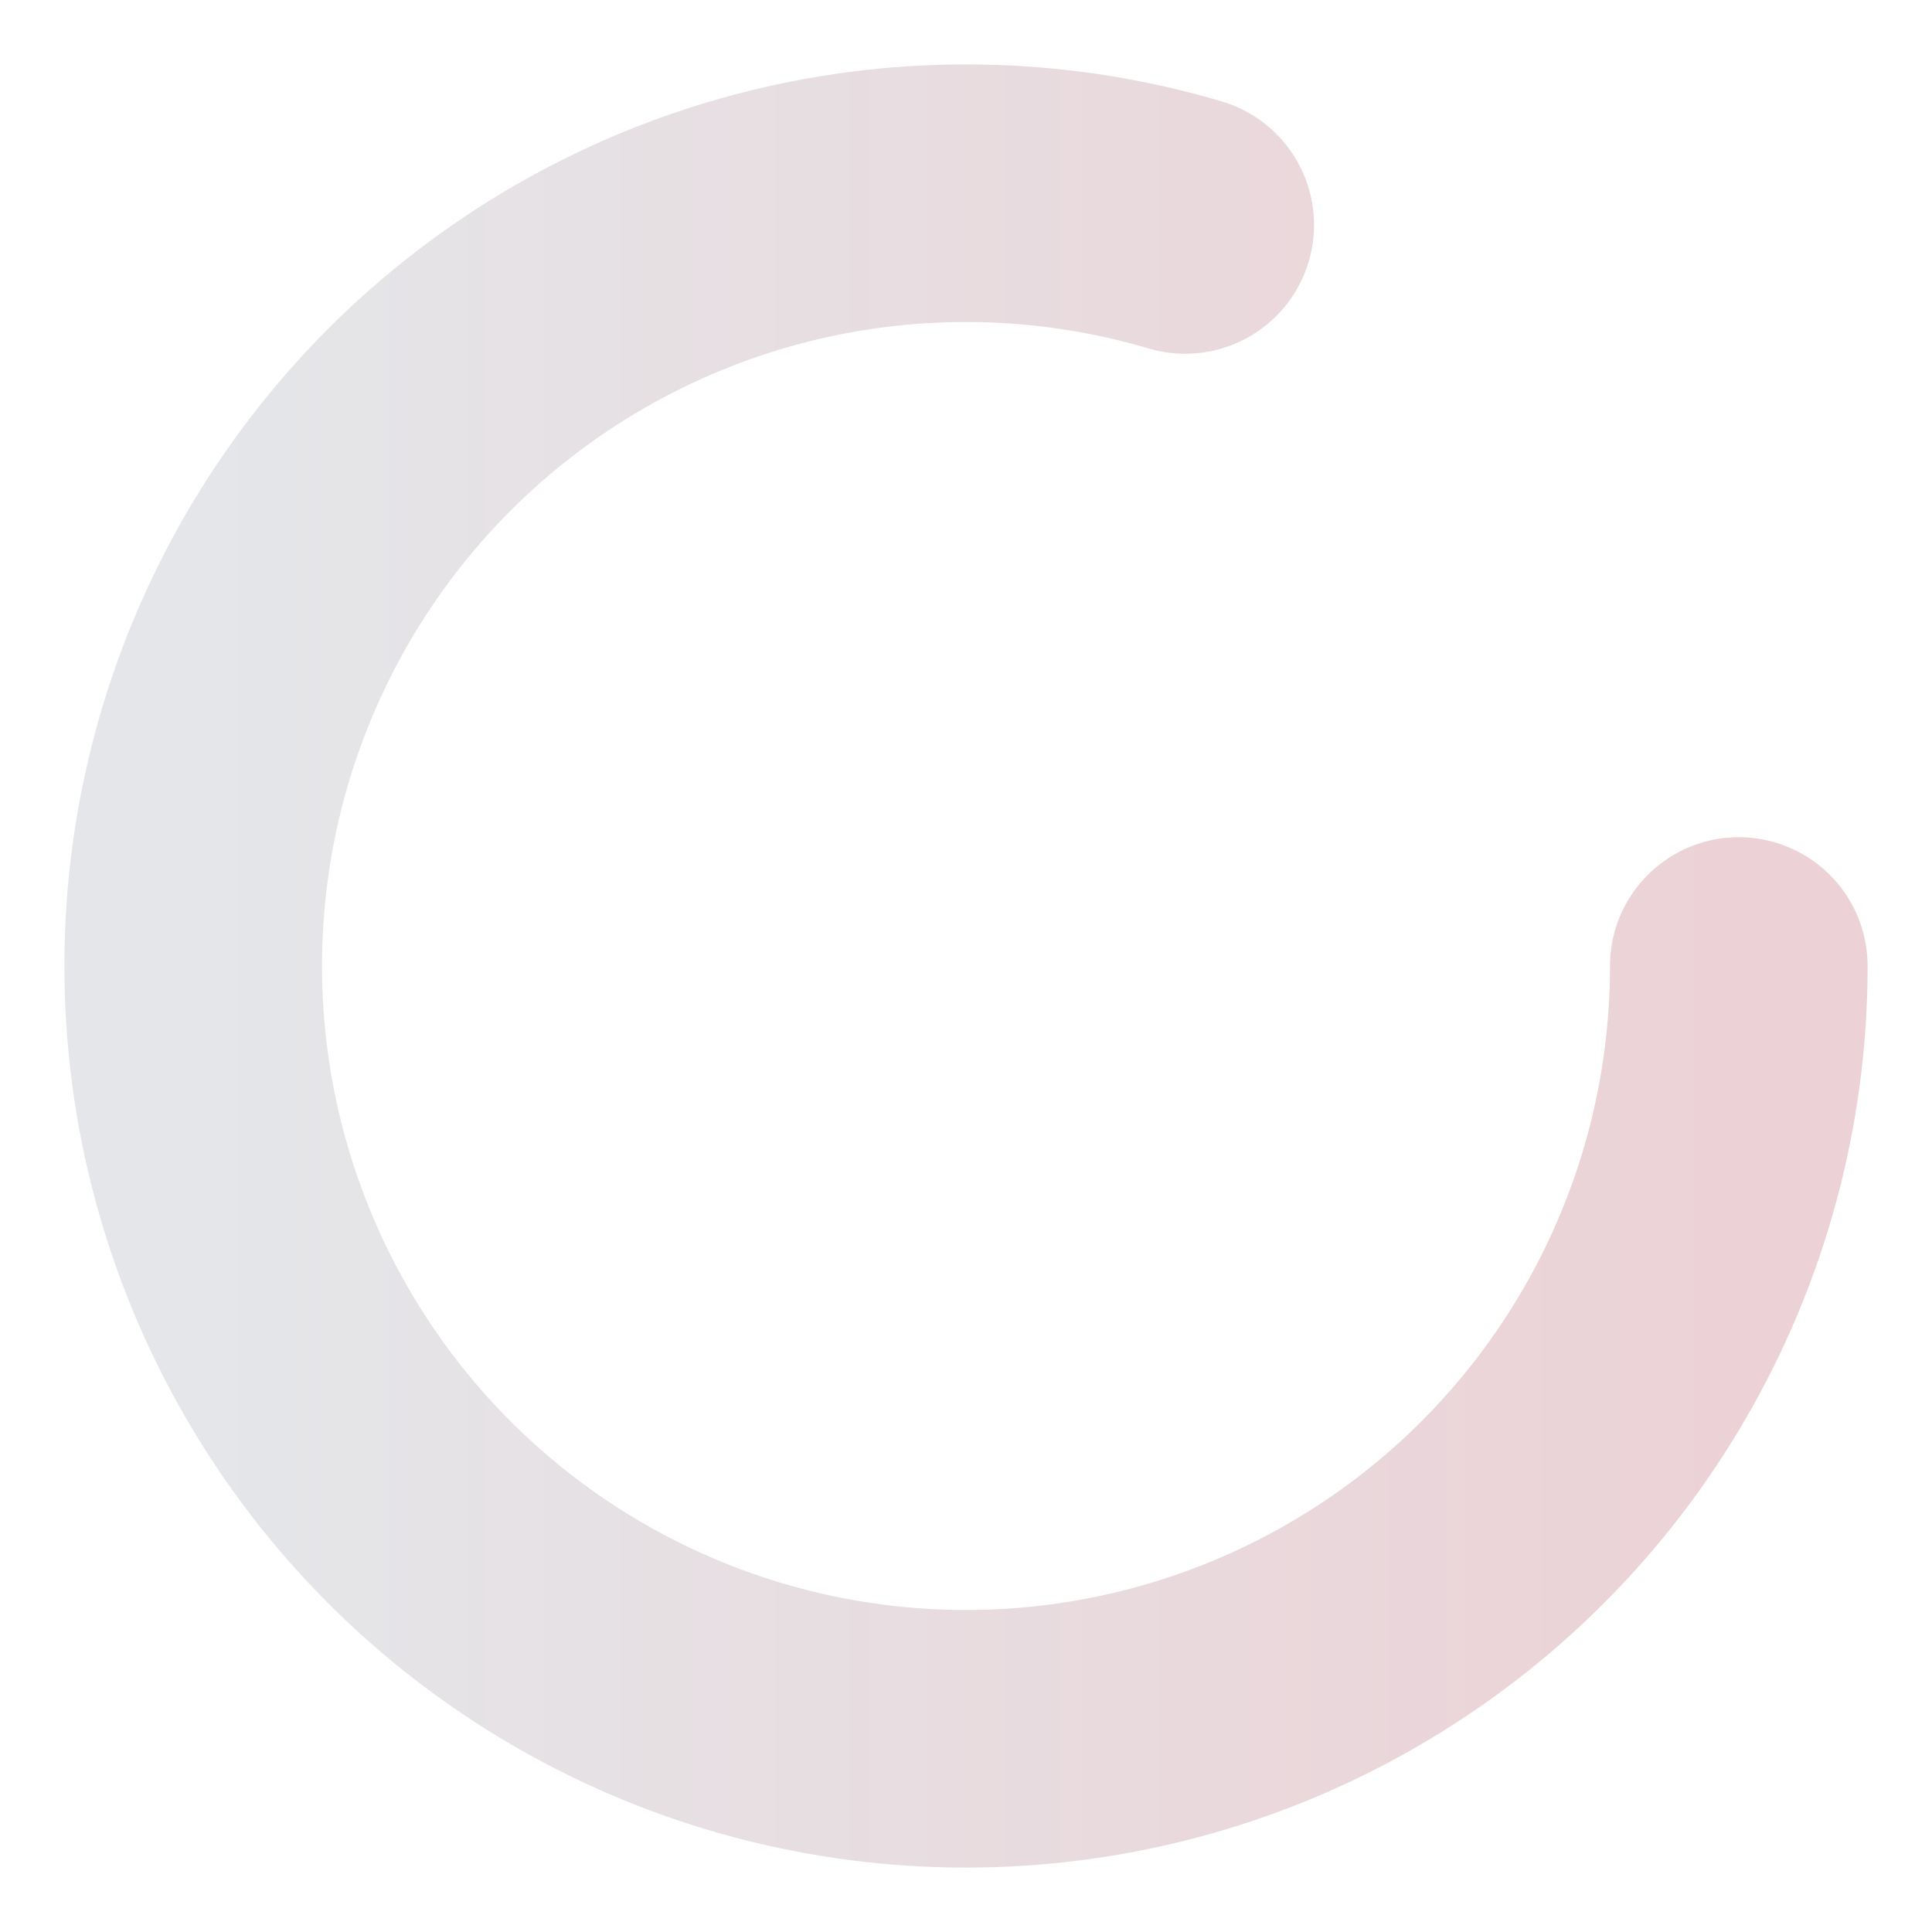 
<svg xmlns="http://www.w3.org/2000/svg" id="svg-loading" x="0px" y="0px" viewBox="0 0 150 150" width="30px" height="30px" version="1.1">

<style type="text/css">

@-webkit-keyframes svg-loading {
		0% { 
      -webkit-transform: rotateZ(0); 
    }
		100% { 
      -webkit-transform: rotateZ(360deg);
    }
}
@-webkit-keyframes svg-loading-circle {
		0% { 
      stroke-dashoffset: 0
    }
    100%{
    	stroke-dashoffset: -600;
    }
}

#svg-loading {
-webkit-transform-origin:center center;
-webkit-animation: svg-loading 2s linear infinite;
	}

#svg-loading-inner {

  stroke-dashoffset: 0;
  stroke-dasharray: 300;
  stroke-width: 20;
  stroke-miterlimit: 10;
  stroke-linecap: round;
  
  fill: transparent;
	-webkit-animation: svg-loading-circle 3s linear infinite;
}
</style>
  <defs>
    <linearGradient id="two">
      <stop offset="0%" style="stop-color:#E4E6E9;" />
      <stop offset="100%" style="stop-color:#ECD2D6;" />
    </linearGradient>
  </defs>
	<circle id="svg-loading-inner" cx="75" cy="75" r="60" style="stroke:url(#two);" />
</svg>